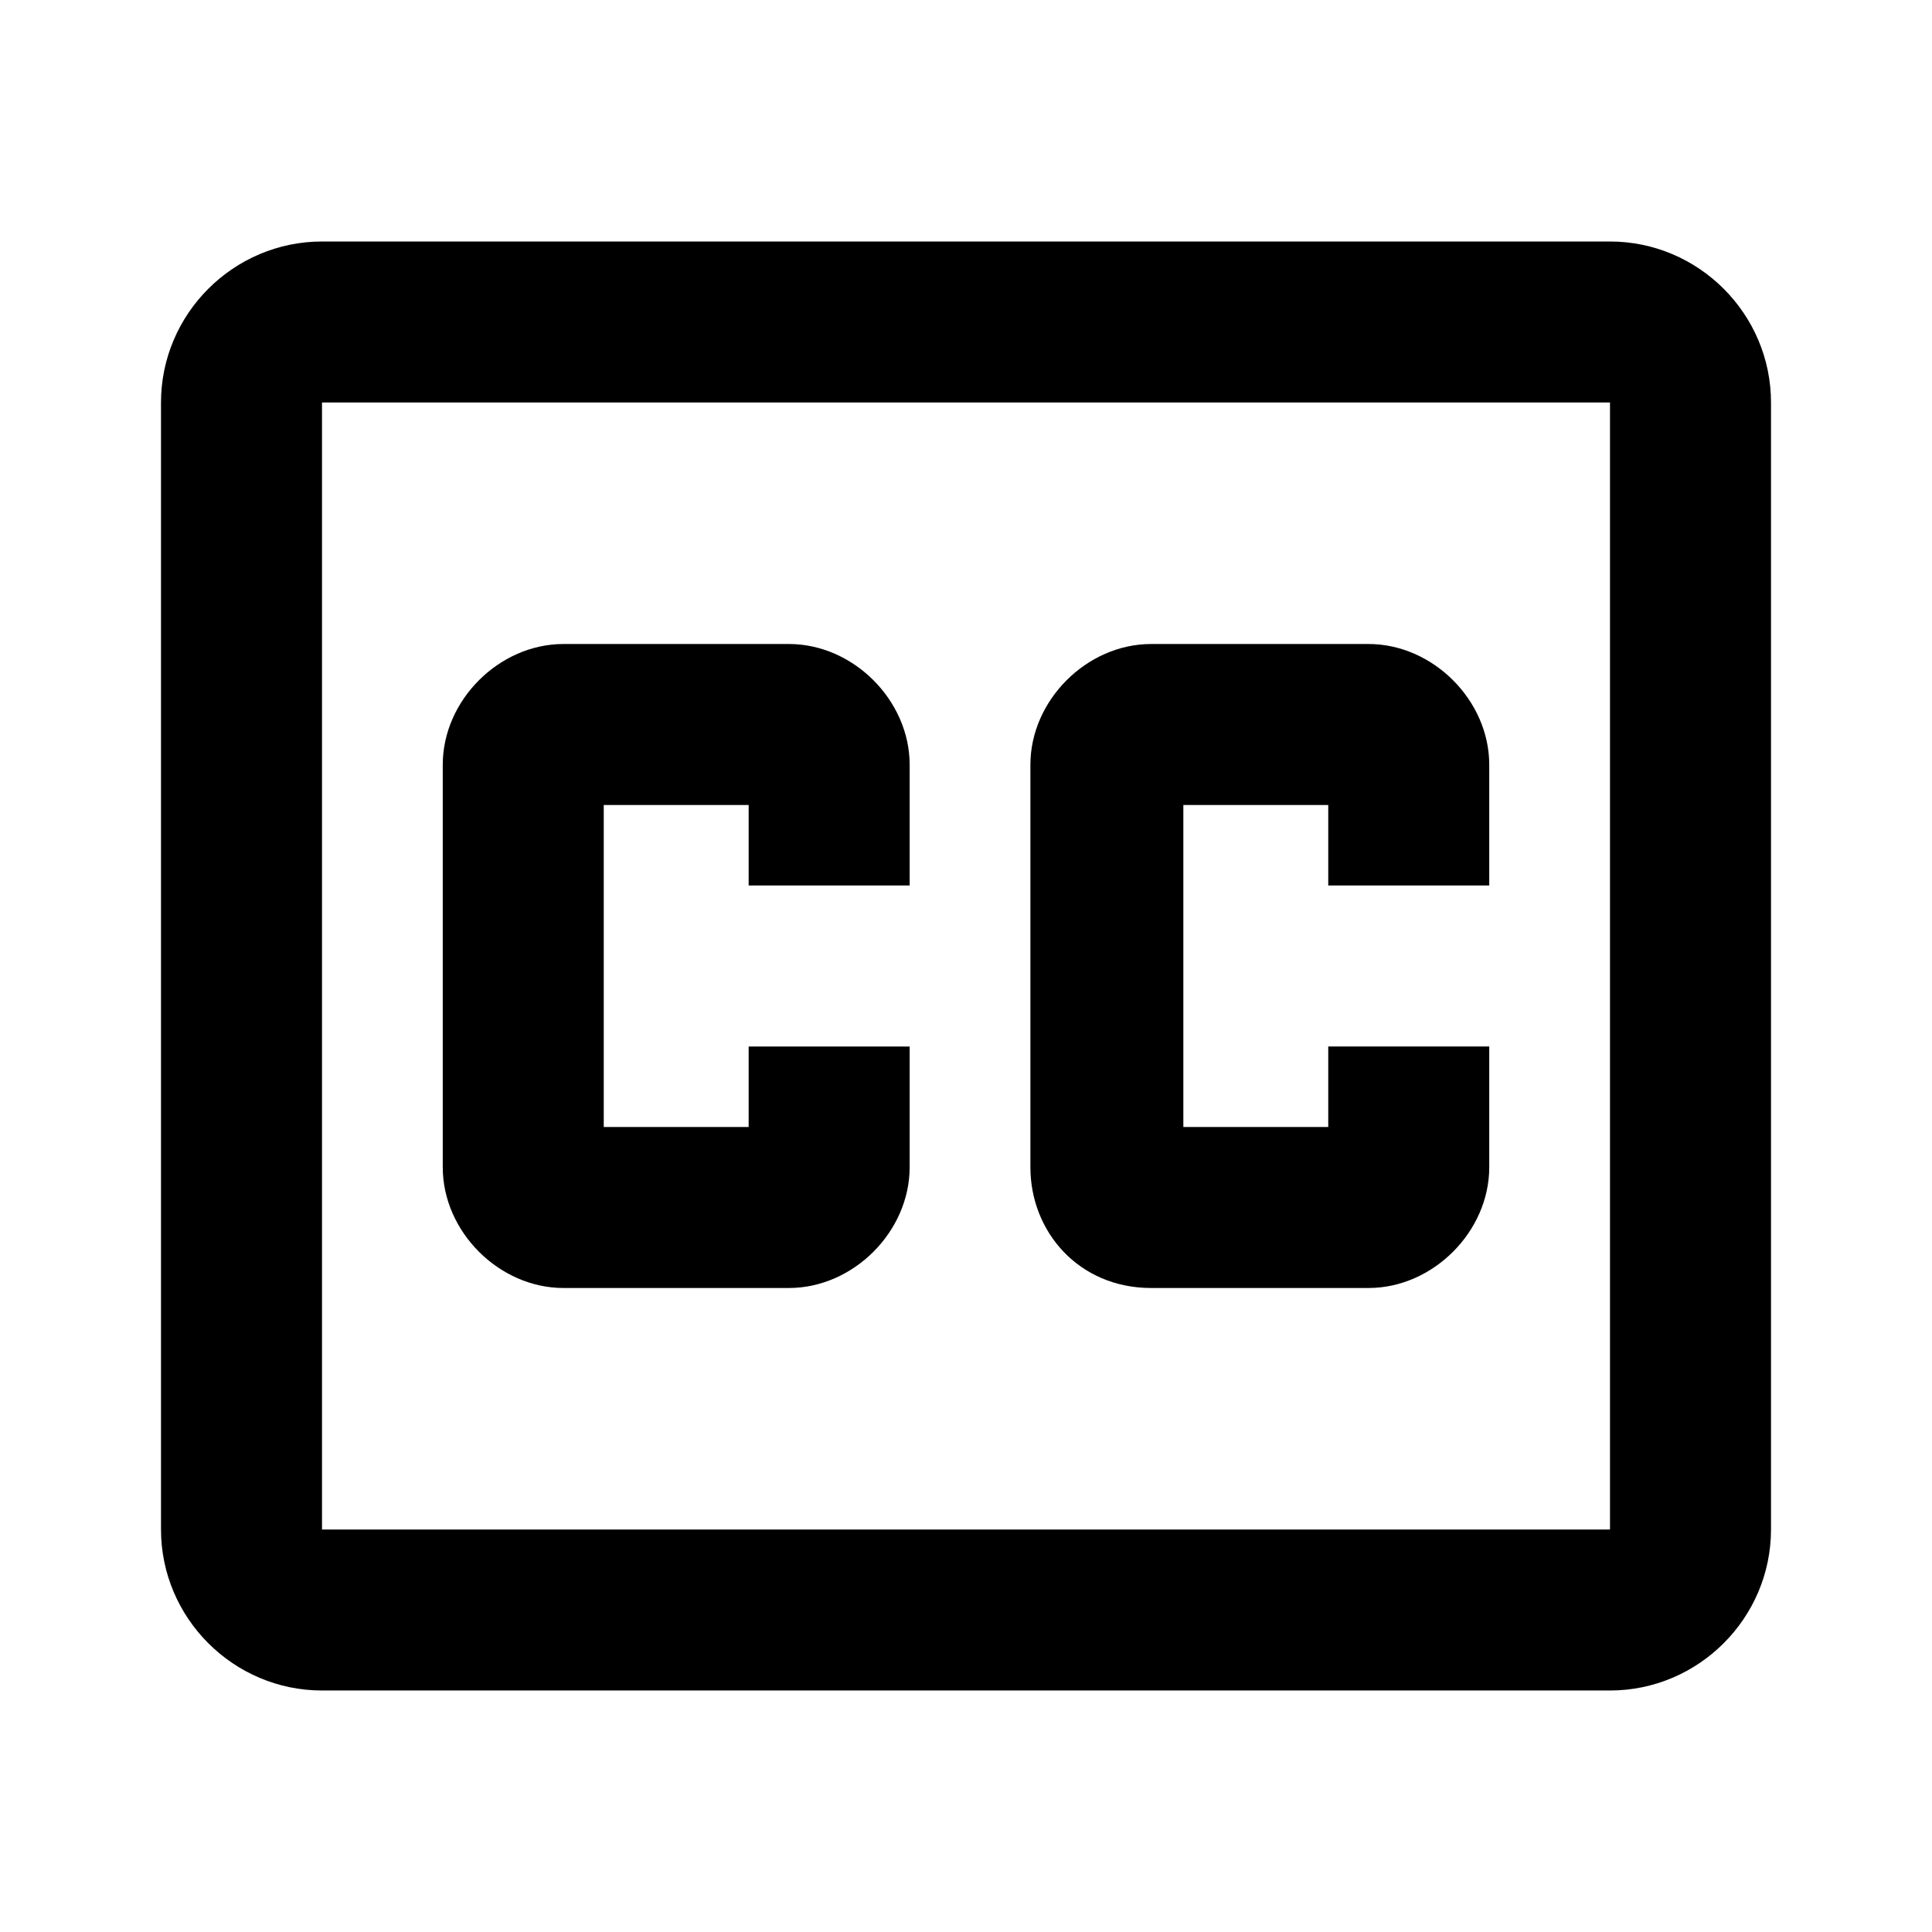 <?xml version="1.0" encoding="UTF-8"?>
<!DOCTYPE svg PUBLIC "-//W3C//DTD SVG 1.1//EN" "http://www.w3.org/Graphics/SVG/1.1/DTD/svg11.dtd">
<svg xmlns="http://www.w3.org/2000/svg" xmlns:xlink="http://www.w3.org/1999/xlink" version="1.1" width="24" height="24" viewBox="0 0 24 24"> 
    <path d="M20,3H4C2.9,3,2,3.9,2,5v14c0,1.1,0.9,2,2,2h16c1.1,0,2-0.9,2-2V5C22,3.9,21.1,3,20,3z M20,19H4V5h16V19z M5.5,14.5v-5
	C5.5,8.7,6.2,8,7,8h2.8c0.8,0,1.5,0.7,1.5,1.5V11h-2v-1H7.5v4h1.8v-1h2v1.5c0,0.8-0.7,1.5-1.5,1.5H7C6.2,16,5.5,15.3,5.5,14.5z
	 M12.8,14.5v-5c0-0.8,0.7-1.5,1.5-1.5H17c0.8,0,1.5,0.7,1.5,1.5V11h-2v-1h-1.8v4h1.8v-1h2v1.5c0,0.8-0.7,1.5-1.5,1.5h-2.7
	C13.4,16,12.8,15.3,12.8,14.5z"/>
</svg>